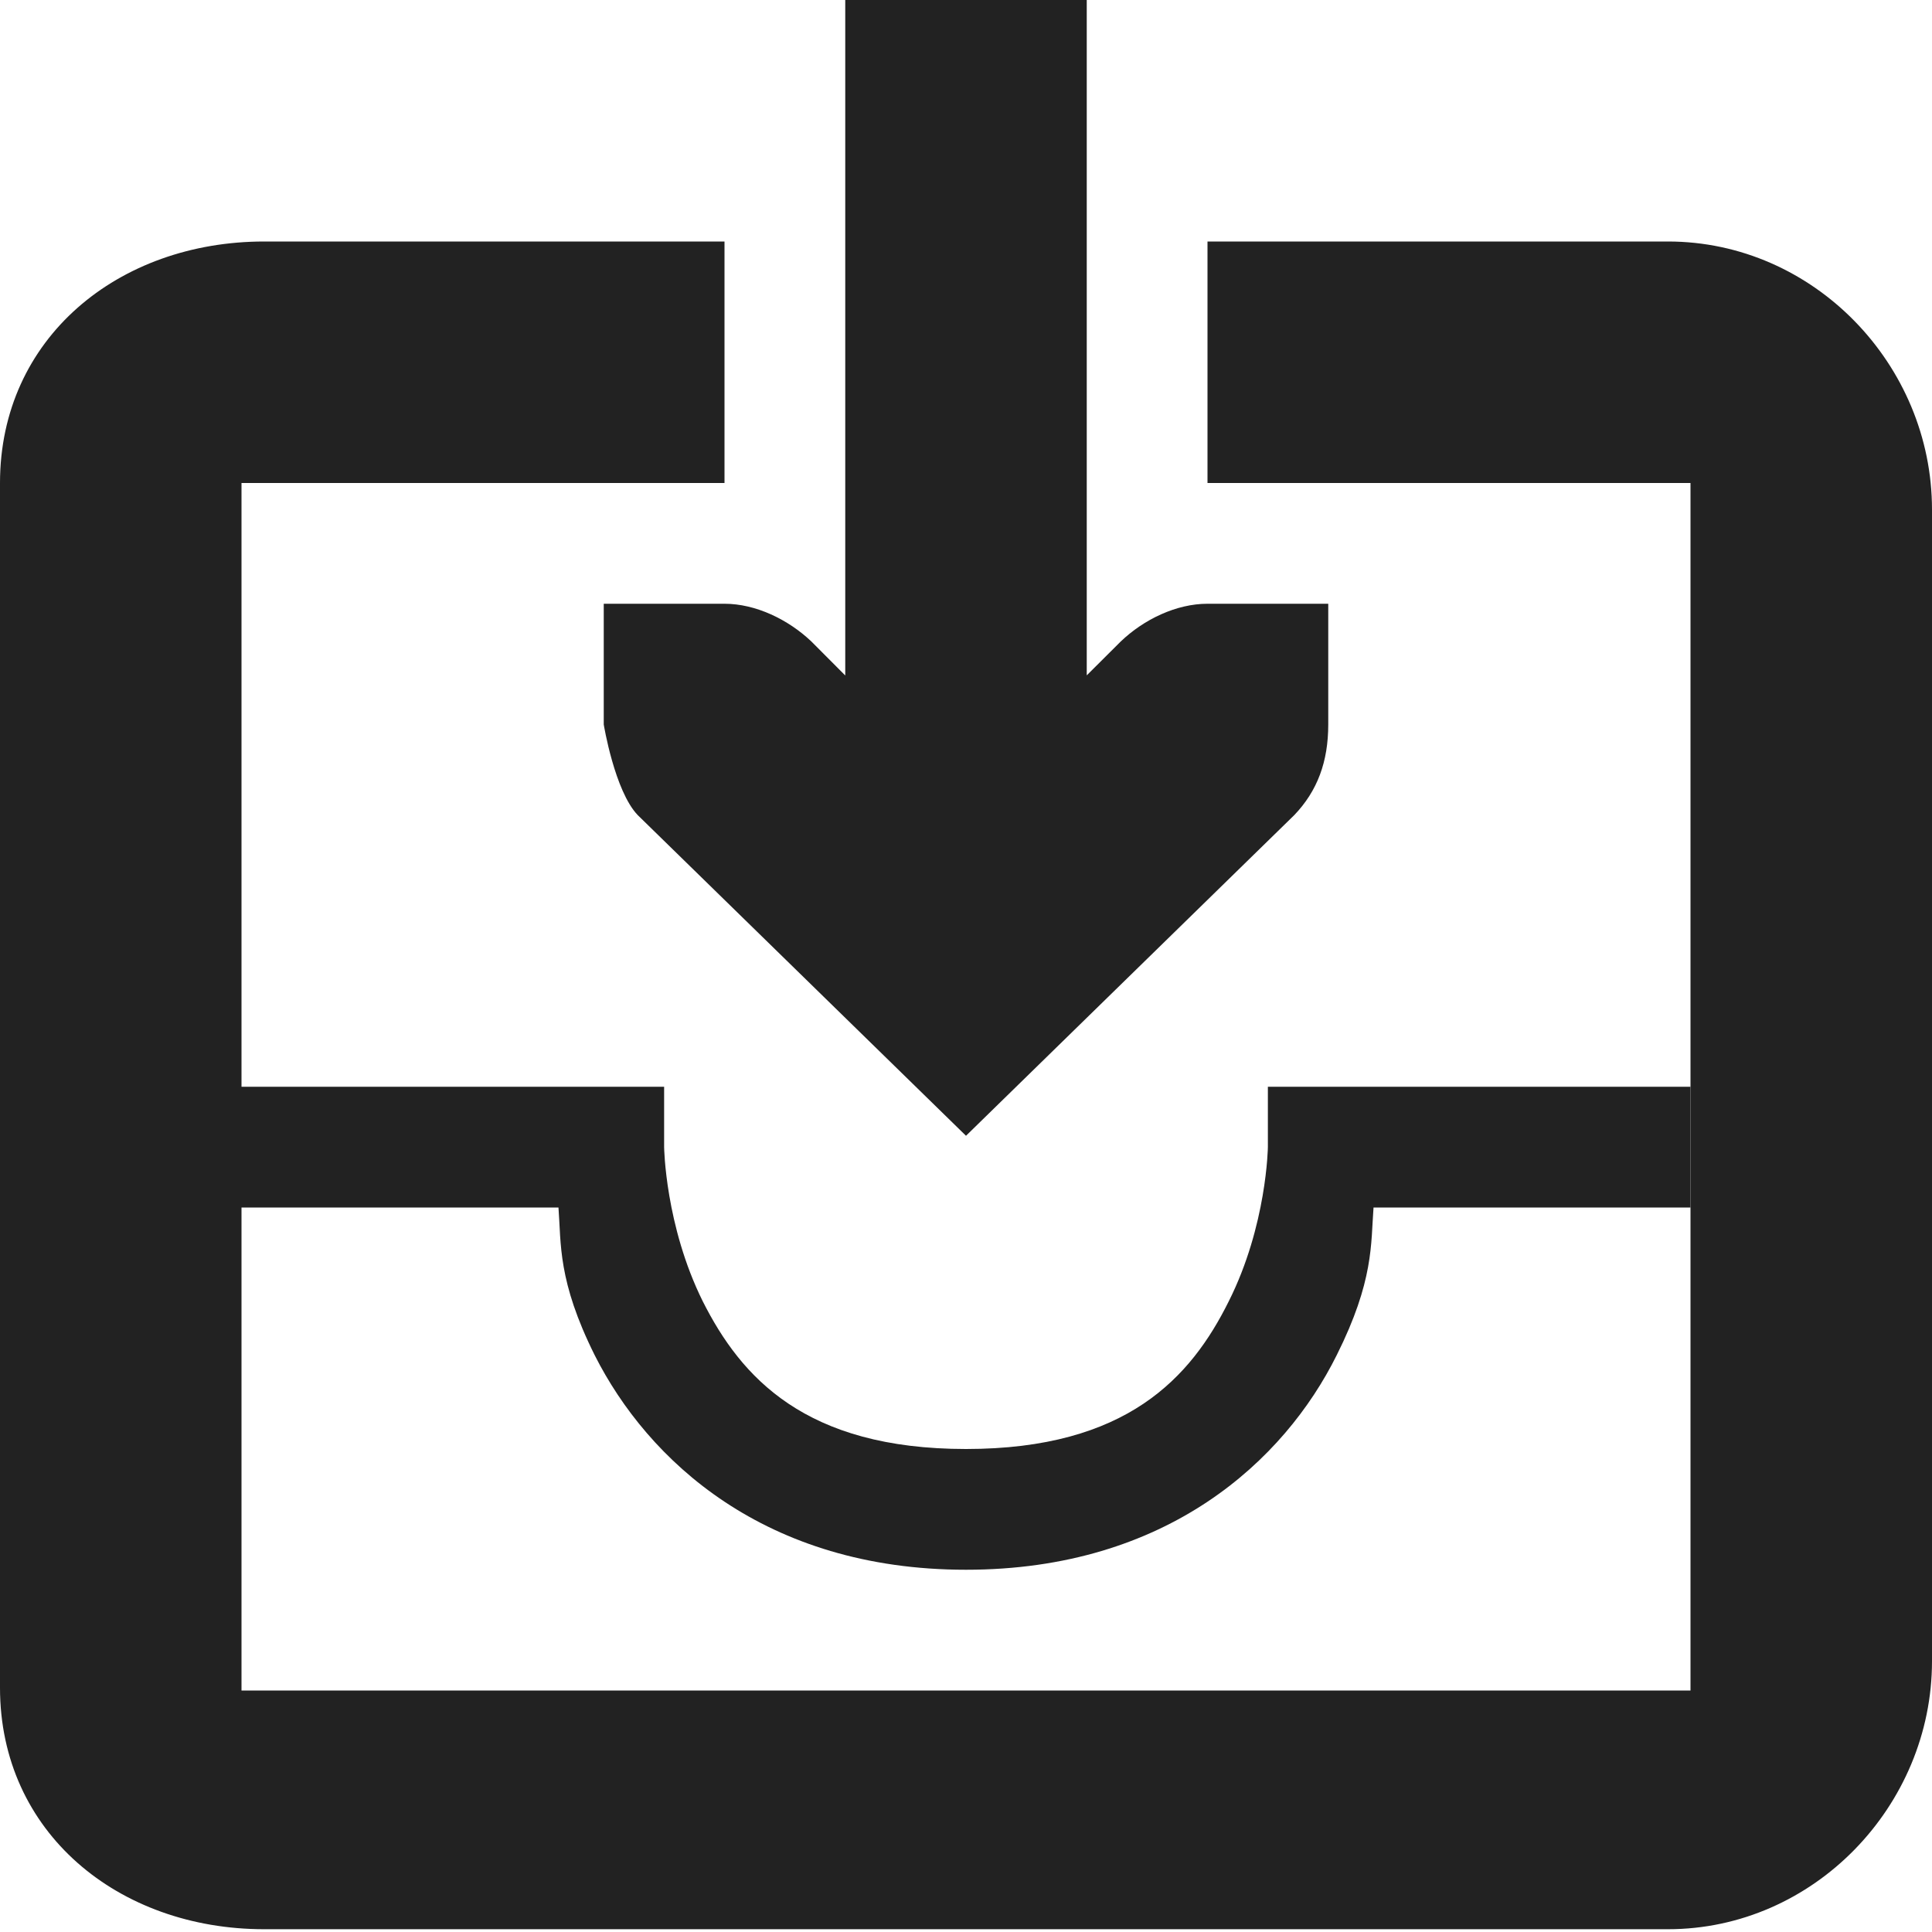 <svg xmlns="http://www.w3.org/2000/svg" width="16" height="16" viewBox="0 0 16 16"><g fill="#222"><path d="M2.188 2C.98 2 0 2.8 0 4v9.977c0 1.199.98 2 2.188 2h11.625c1.207 0 2.187-1.02 2.187-2.22V4.22C16 3.019 15.02 2 13.813 2H10v2h4v10H2V4h4V2zm0 0"/><path d="M1 9v1h3.625c.023.3-.008.605.3 1.223C5.364 12.093 6.333 13 8 13s2.637-.906 3.07-1.777c.309-.618.282-.922.305-1.223H14V9h-3.5v.5s-.008.648-.324 1.277C9.863 11.407 9.332 12 8 12s-1.863-.594-2.18-1.223C5.508 10.148 5.5 9.5 5.5 9.5V9zm0 0"/><path d="M11 5h-1c-.258 0-.527.129-.719.313L9 5.593V0H7v5.594l-.281-.282C6.527 5.13 6.258 5 6 5H5v1s.09.55.281.75L8 9.406l2.719-2.656c.191-.2.281-.441.281-.75zm0 0"/></g></svg>